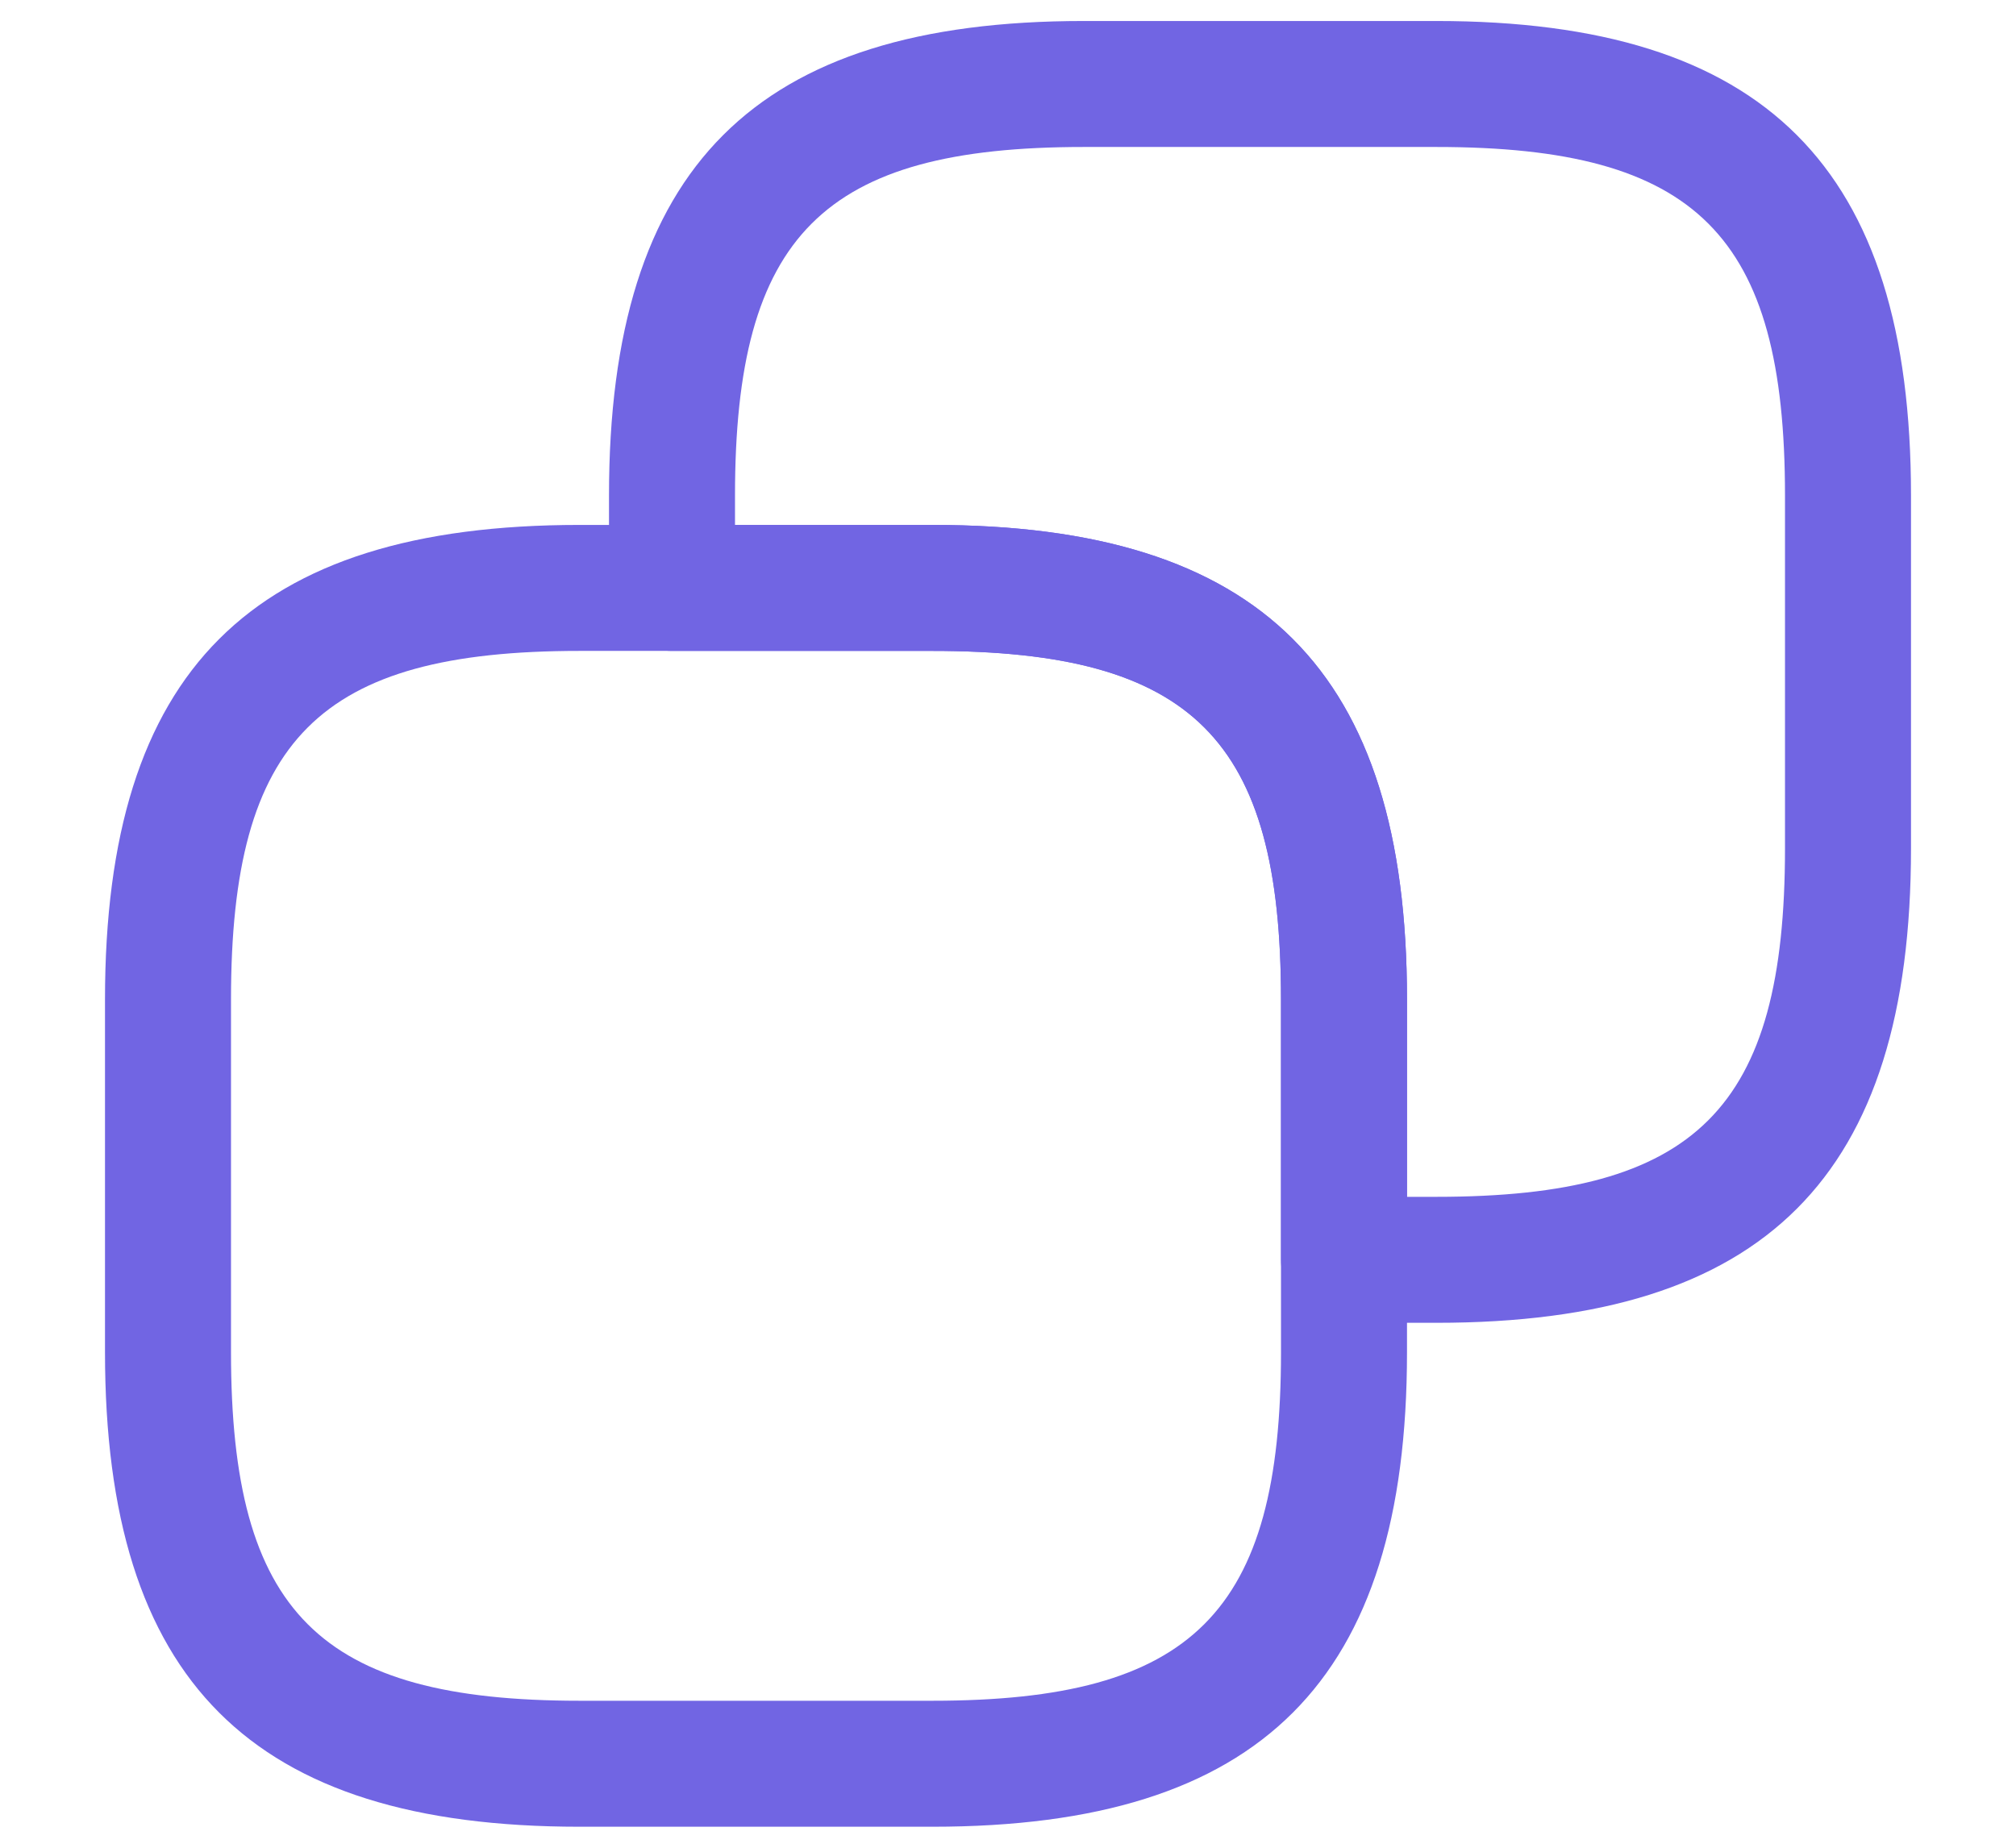 <svg width="12" height="11" viewBox="0 0 12 11" fill="none" xmlns="http://www.w3.org/2000/svg">
<path d="M5.55 10.875H3.45C1.495 10.875 0.625 10.005 0.625 8.05V5.95C0.625 3.995 1.495 3.125 3.45 3.125H5.55C7.505 3.125 8.375 3.995 8.375 5.95V8.05C8.375 10.005 7.505 10.875 5.55 10.875ZM3.45 3.875C1.9 3.875 1.375 4.4 1.375 5.95V8.05C1.375 9.6 1.9 10.125 3.45 10.125H5.55C7.1 10.125 7.625 9.6 7.625 8.05V5.95C7.625 4.4 7.1 3.875 5.55 3.875H3.45V3.875Z" fill="#7165E3"/>
<path d="M8.55 7.875H8C7.795 7.875 7.625 7.705 7.625 7.5V5.95C7.625 4.4 7.1 3.875 5.55 3.875H4C3.795 3.875 3.625 3.705 3.625 3.5V2.95C3.625 0.995 4.495 0.125 6.45 0.125H8.55C10.505 0.125 11.375 0.995 11.375 2.95V5.05C11.375 7.005 10.505 7.875 8.55 7.875ZM8.375 7.125H8.55C10.1 7.125 10.625 6.6 10.625 5.05V2.95C10.625 1.4 10.1 0.875 8.55 0.875H6.45C4.9 0.875 4.375 1.4 4.375 2.95V3.125H5.55C7.505 3.125 8.375 3.995 8.375 5.95V7.125Z" fill="#7165E3"/>
</svg>
